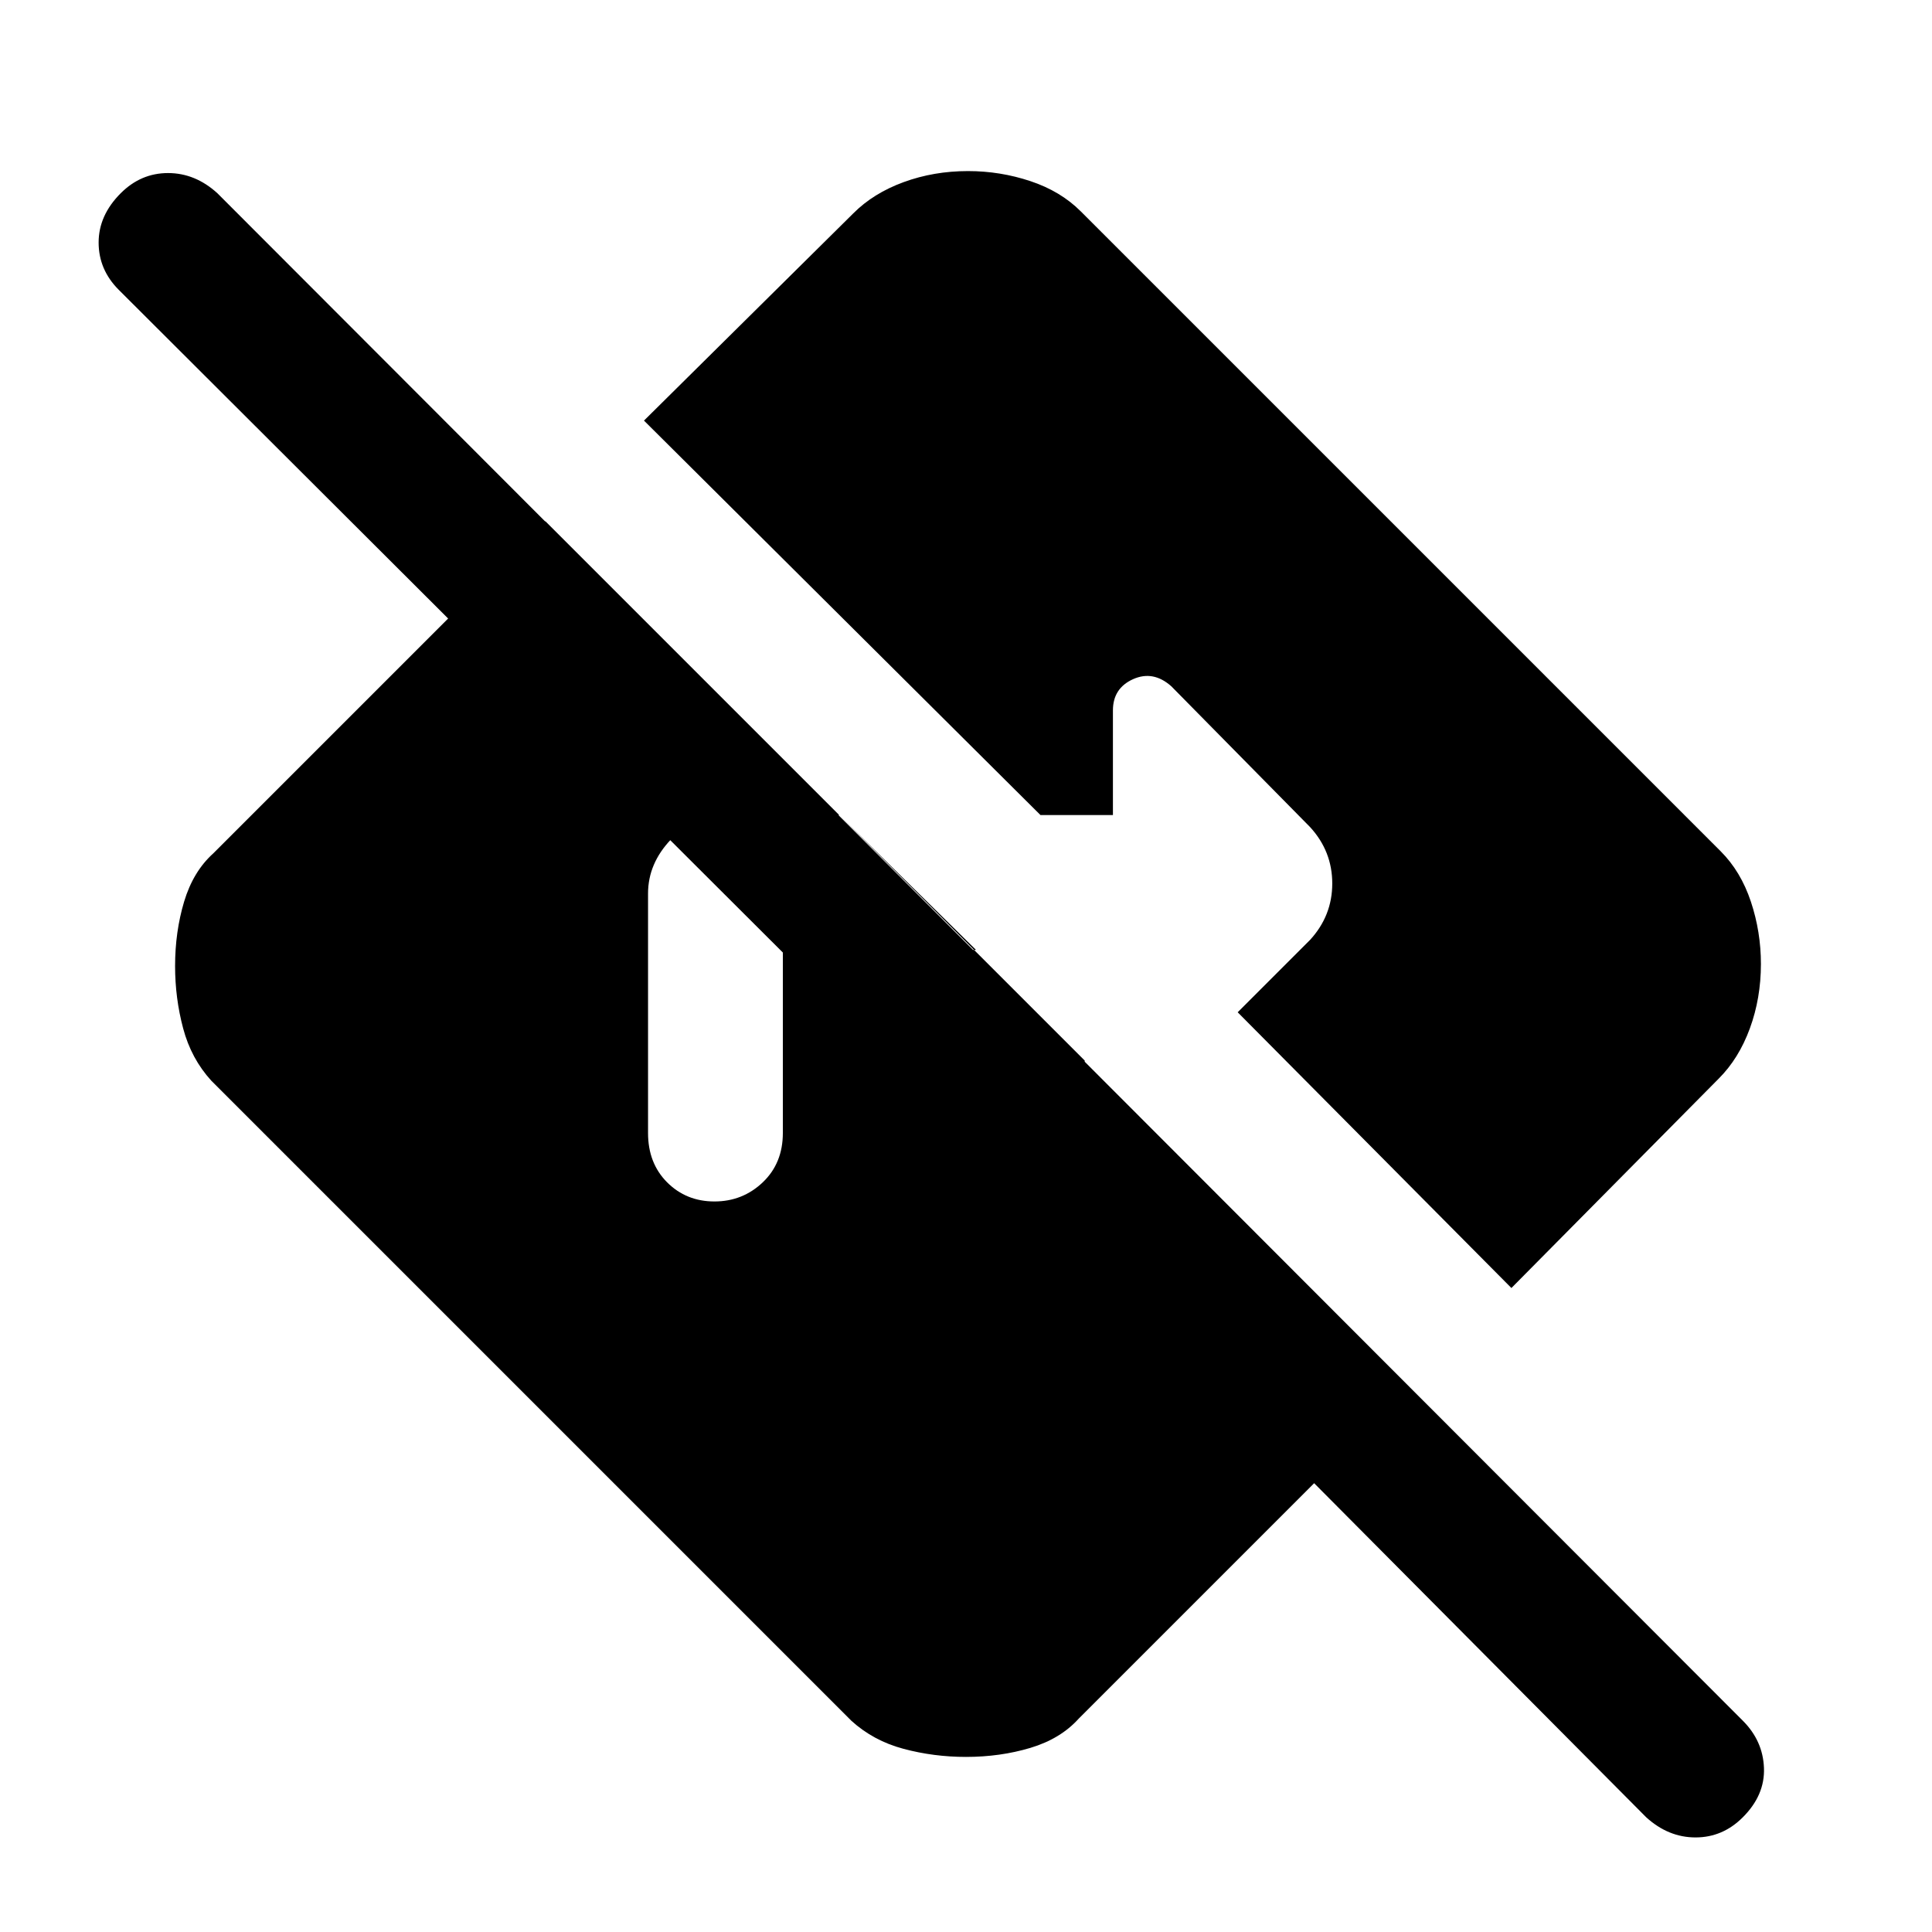 <svg xmlns="http://www.w3.org/2000/svg" height="40" width="40"><path d="m34.083 37.625-6.875-6.917-4.875 4.875q-.375.417-1 .605-.625.187-1.333.187-.667 0-1.292-.167-.625-.166-1.083-.583l-13.25-13.25q-.417-.458-.583-1.083-.167-.625-.167-1.292 0-.708.187-1.333.188-.625.605-1l6.875-6.875 11.166 11.166v4L2.458 6q-.416-.417-.416-.979 0-.563.458-1.021.417-.417.979-.417.563 0 1.021.417l31.583 31.625q.417.417.438.979.021.563-.438 1.021-.416.417-.979.417-.562 0-1.021-.417Zm-19.291-12.75q.583 0 1-.396.416-.396.416-1.021v-3.791h4l-2.833-2.792h-2.333q-.667 0-1.146.5-.479.5-.479 1.125v4.958q0 .625.395 1.021.396.396.98.396Zm16.5 1.792-5.667-5.709 1.5-1.5q.458-.5.458-1.166 0-.667-.458-1.167l-2.875-2.917q-.375-.333-.792-.146-.416.188-.416.646v2.167h-1.5l-8.209-8.167 4.334-4.291q.416-.417 1.041-.646.625-.229 1.334-.229.666 0 1.291.208.625.208 1.042.625l13.25 13.25q.417.417.625 1.042.208.625.208 1.291 0 .709-.229 1.334-.229.625-.646 1.041Z"/></svg>